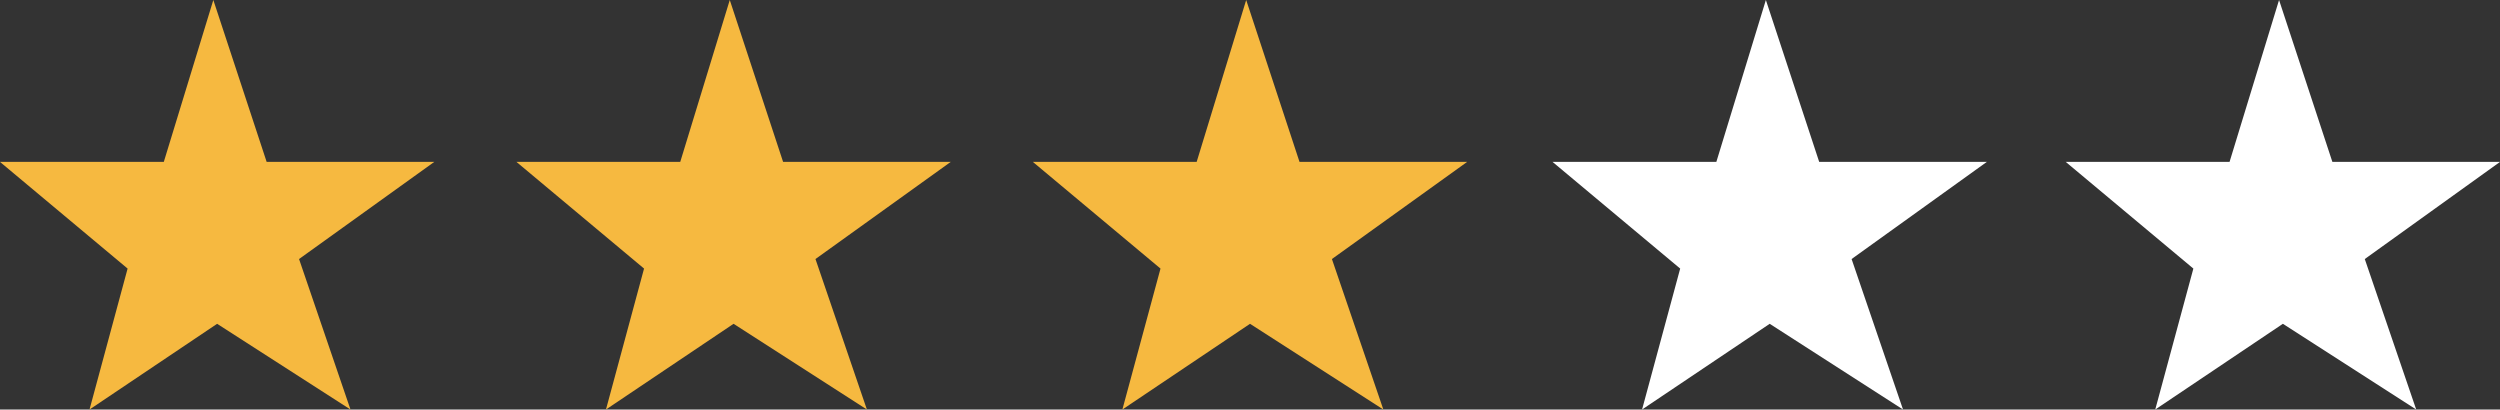 <svg id="Capa_1" data-name="Capa 1" xmlns="http://www.w3.org/2000/svg" viewBox="0 0 804.05 131.71"><rect x="0" y="0" width="804.05" height="131.71" fill="#333333" stroke="none"/><polygon points="0 52.07 52.68 52.07 68.61 0 85.76 52.07 139.67 52.07 96.18 83.31 112.72 131.71 69.83 104.14 28.79 131.71 41.04 86.38 0 52.07" style="fill:#f6b940"/><polygon points="166.1 52.07 218.78 52.07 234.71 0 251.86 52.07 305.77 52.07 262.27 83.31 278.81 131.71 235.93 104.14 194.89 131.71 207.14 86.38 166.1 52.07" style="fill:#f6b940"/><polygon points="332.19 52.07 384.87 52.07 400.8 0 417.95 52.07 471.86 52.07 428.37 83.31 444.91 131.71 402.03 104.14 360.98 131.71 373.24 86.38 332.19 52.07" style="fill:#f6b940"/><polygon points="499.33 52.07 552.01 52.07 567.94 0 585.09 52.07 639 52.07 595.51 83.31 612.05 131.71 569.17 104.14 528.12 131.71 540.38 86.38 499.33 52.07" style="fill:#fff"/><polygon points="664.38 52.07 717.07 52.07 732.99 0 750.14 52.07 804.05 52.07 760.56 83.31 777.1 131.71 734.22 104.14 693.17 131.71 705.43 86.38 664.38 52.07" style="fill:#fff"/></svg>